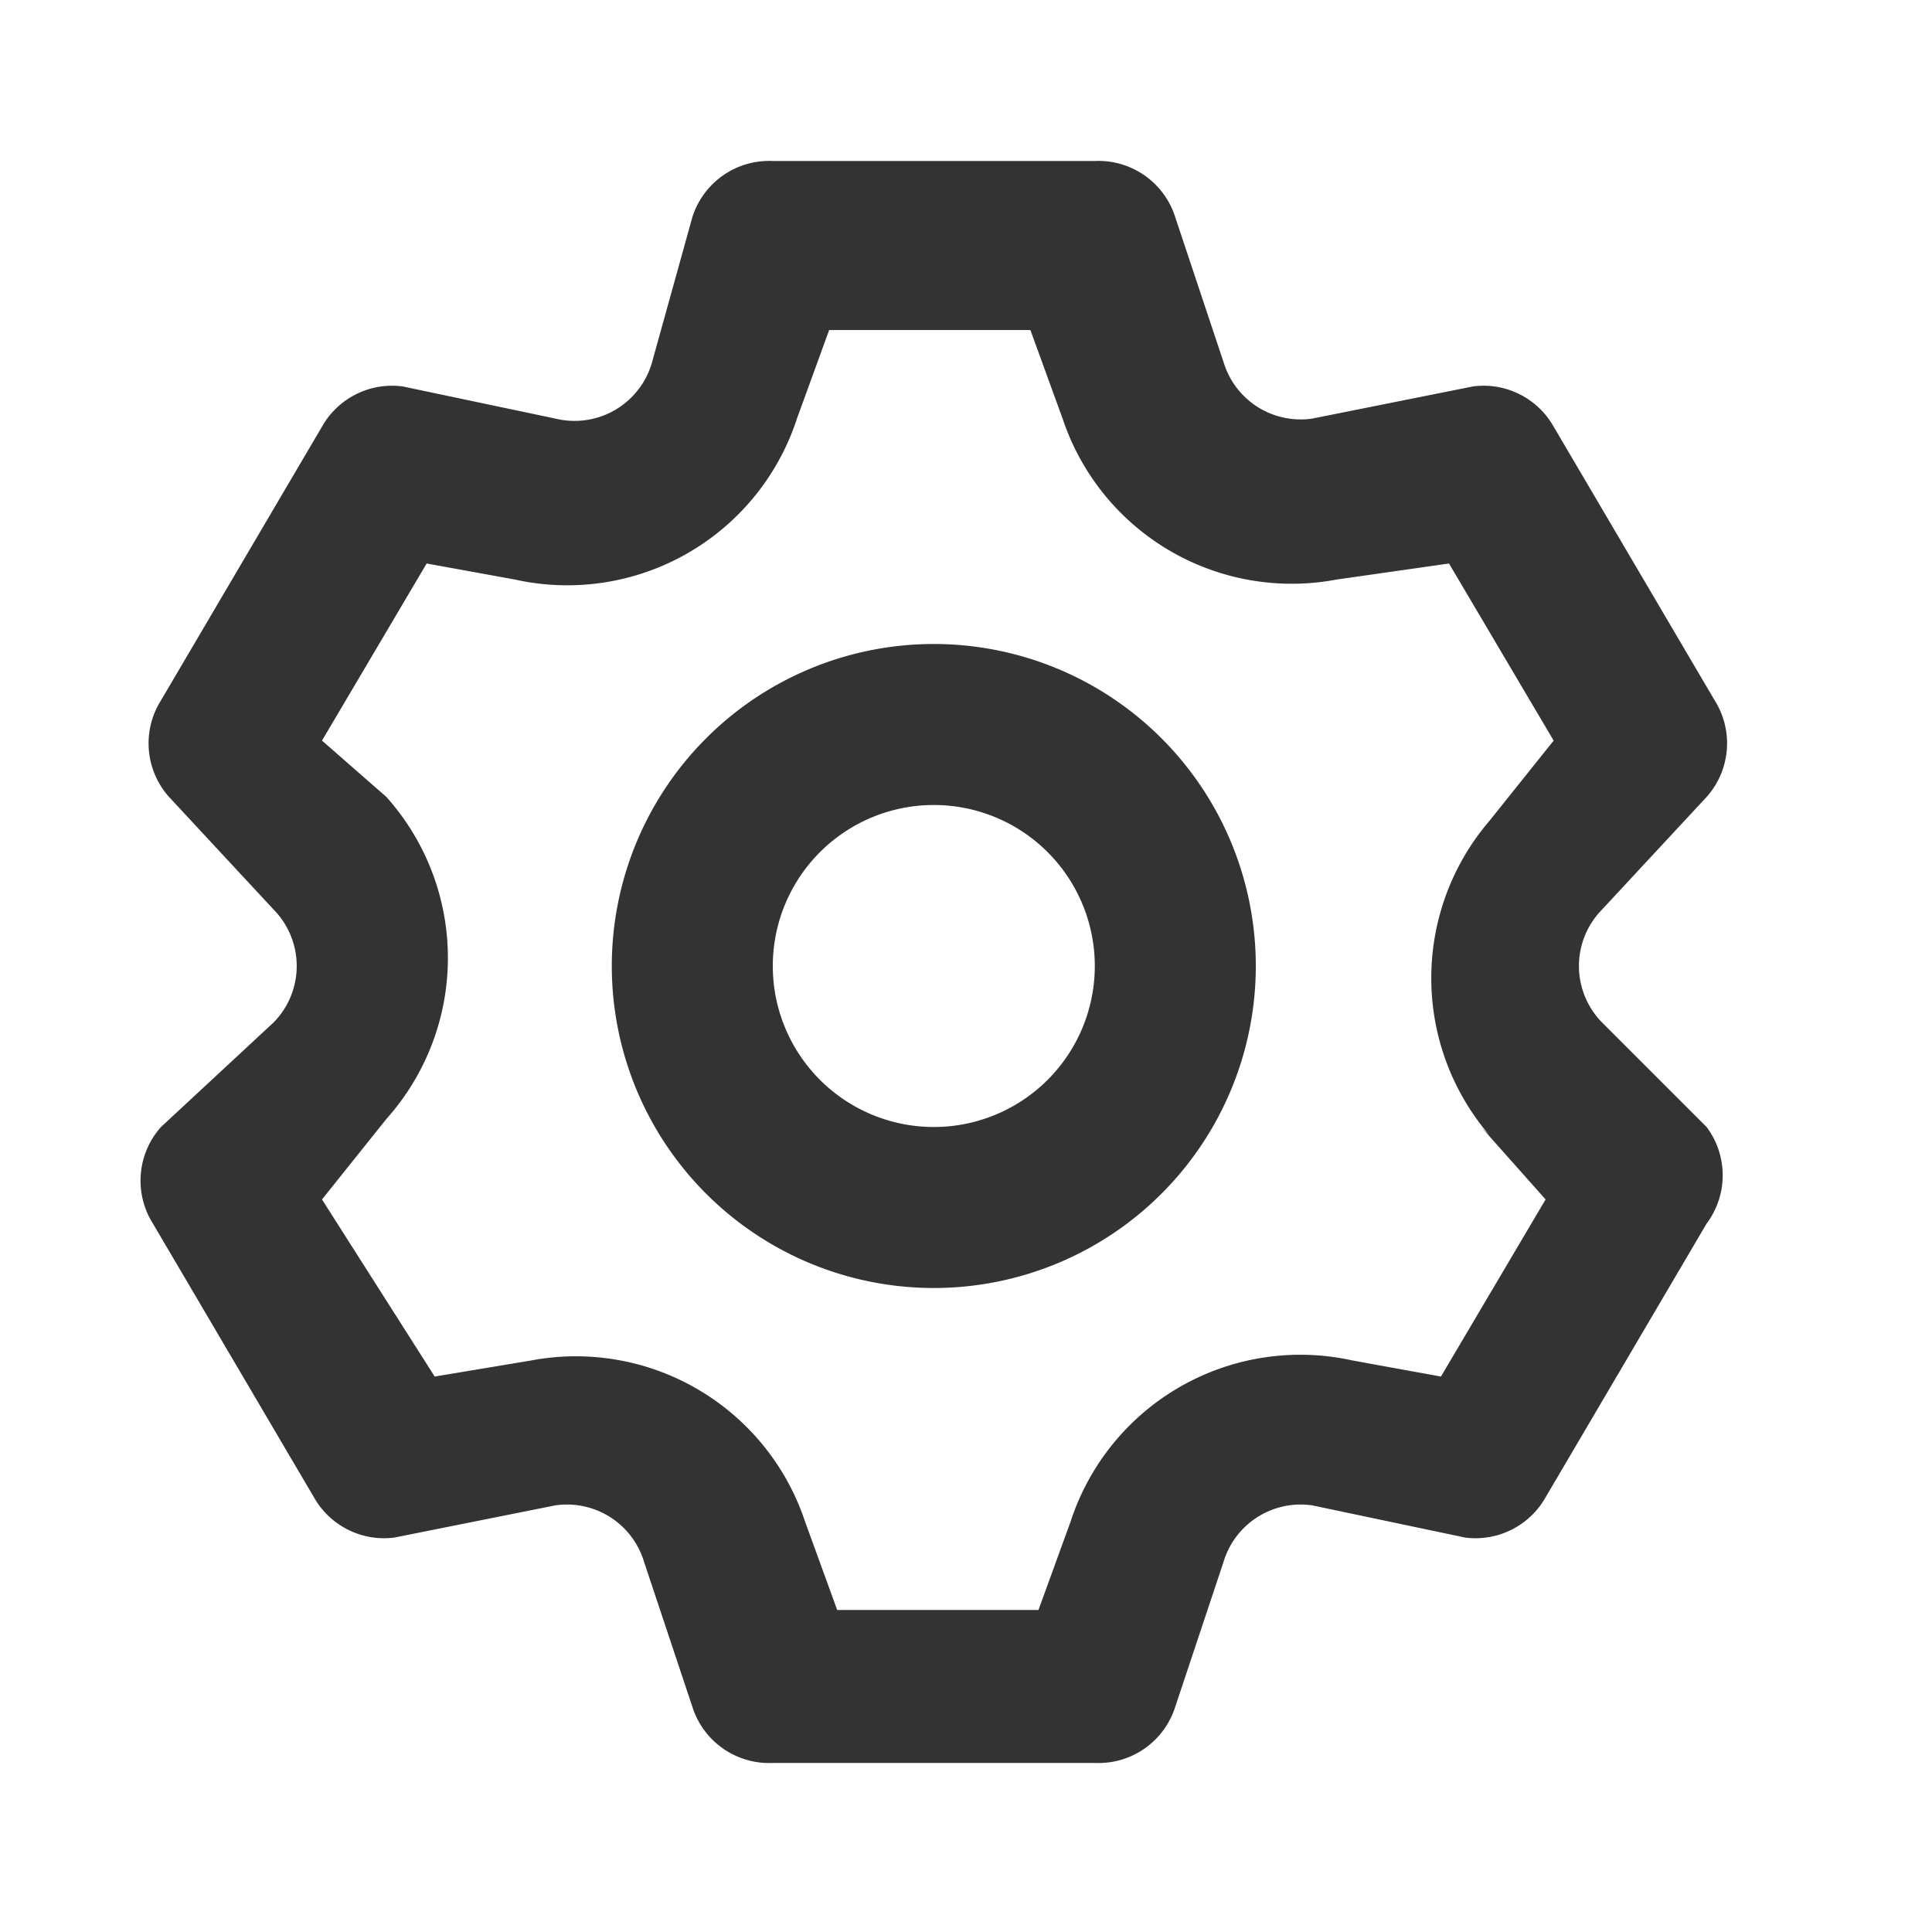 <svg width="24" height="24" fill="none" xmlns="http://www.w3.org/2000/svg"><path d="M19.9 12.7a1 1 0 0 1 0-1.4l1.3-1.4a1 1 0 0 0 .1-1.2l-2-3.4a1 1 0 0 0-1-.5l-2 .4a1 1 0 0 1-1.1-.7l-.6-1.8a1 1 0 0 0-1-.7h-4a1 1 0 0 0-1 .7l-.5 1.8a1 1 0 0 1-1.2.7L5 4.8a1 1 0 0 0-1 .5L2 8.7a1 1 0 0 0 .1 1.2l1.3 1.4a1 1 0 0 1 0 1.4L2 14a1 1 0 0 0-.1 1.2l2 3.4a1 1 0 0 0 1 .5l2-.4a1 1 0 0 1 1.1.7l.6 1.8a1 1 0 0 0 1 .7h4a1 1 0 0 0 1-.7l.6-1.8a1 1 0 0 1 1.1-.7l1.9.4a1 1 0 0 0 1-.5l2-3.4a1 1 0 0 0 0-1.2l-1.4-1.4ZM18.4 14l.8.9-1.3 2.2-1.1-.2a3 3 0 0 0-3.5 2l-.4 1.1h-2.5l-.4-1.1a3 3 0 0 0-3.4-2l-1.2.2L4 14.9l.8-1a3 3 0 0 0 0-4L4 9.2l1.3-2.2 1.1.2a3 3 0 0 0 3.5-2l.4-1.1h2.5l.4 1.1a3 3 0 0 0 3.4 2L18 7l1.3 2.2-.8 1a3 3 0 0 0 0 3.9Zm-6.8-6a4 4 0 1 0 0 8 4 4 0 0 0 0-8Zm0 6a2 2 0 1 1 0-4 2 2 0 0 1 0 4Z" fill="#333"/></svg>